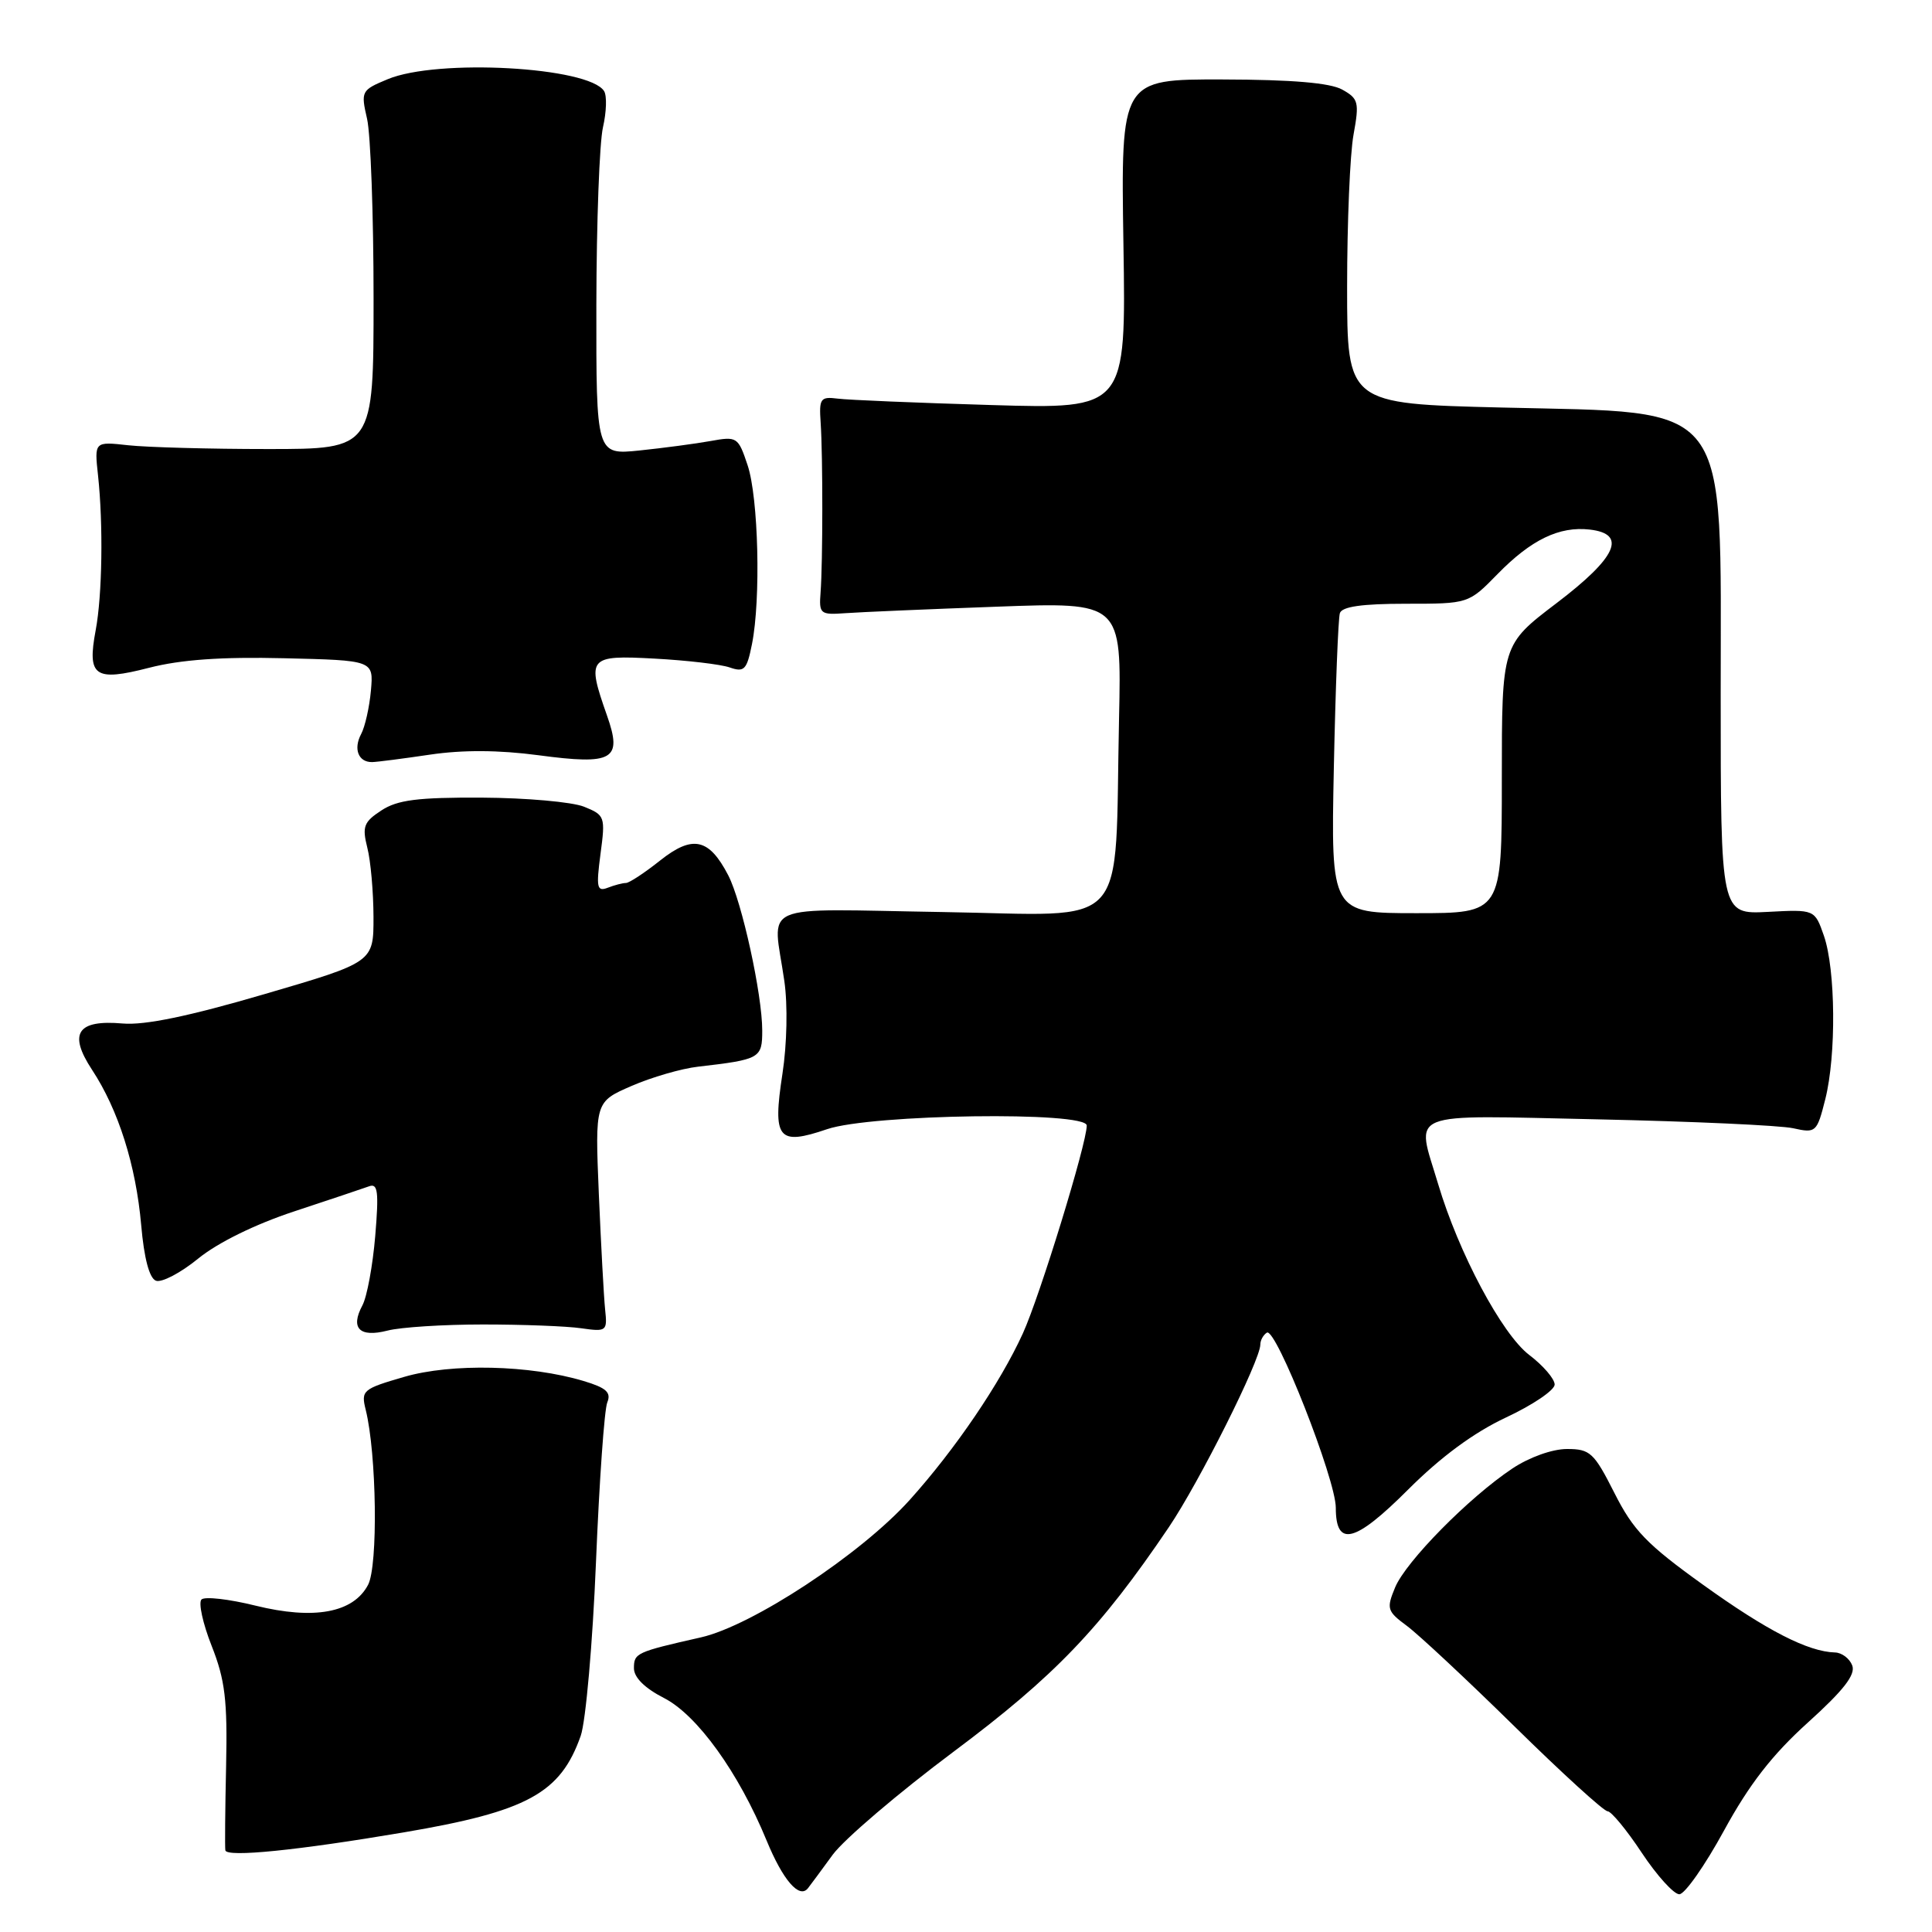 <?xml version="1.0" encoding="UTF-8" standalone="no"?>
<!DOCTYPE svg PUBLIC "-//W3C//DTD SVG 1.1//EN" "http://www.w3.org/Graphics/SVG/1.1/DTD/svg11.dtd" >
<svg xmlns="http://www.w3.org/2000/svg" xmlns:xlink="http://www.w3.org/1999/xlink" version="1.1" viewBox="0 0 256 256">
 <g >
 <path fill="currentColor"
d=" M 110.34 245.76 C 111.85 243.71 119.05 237.57 126.34 232.12 C 139.75 222.10 145.79 215.80 154.88 202.36 C 158.92 196.37 167.00 180.25 167.00 178.16 C 167.00 177.59 167.39 176.88 167.87 176.58 C 169.06 175.85 177.00 196.03 177.00 199.78 C 177.00 205.07 179.52 204.44 186.57 197.39 C 190.92 193.04 195.29 189.82 199.56 187.82 C 203.10 186.17 206.00 184.20 206.00 183.46 C 206.00 182.71 204.48 180.94 202.62 179.53 C 199.00 176.76 193.27 166.00 190.56 156.89 C 187.63 147.04 185.82 147.77 211.75 148.32 C 224.26 148.59 235.90 149.12 237.61 149.50 C 240.62 150.17 240.75 150.05 241.86 145.65 C 243.33 139.82 243.23 128.49 241.68 124.00 C 240.46 120.50 240.46 120.50 234.23 120.83 C 228.00 121.15 228.00 121.15 228.00 91.98 C 228.00 52.53 229.70 54.75 199.00 54.00 C 178.50 53.50 178.50 53.50 178.50 38.00 C 178.50 29.47 178.88 20.40 179.35 17.84 C 180.13 13.55 180.01 13.07 177.85 11.87 C 176.25 10.98 171.21 10.55 162.01 10.53 C 148.52 10.50 148.52 10.50 148.86 32.35 C 149.21 54.20 149.21 54.20 131.35 53.67 C 121.53 53.38 112.38 53.00 111.00 52.82 C 108.71 52.53 108.52 52.80 108.74 56.00 C 109.04 60.42 109.03 74.54 108.73 78.50 C 108.51 81.35 108.68 81.49 112.00 81.25 C 113.92 81.11 122.95 80.72 132.06 80.39 C 148.61 79.78 148.61 79.78 148.28 95.14 C 147.66 123.93 150.10 121.25 124.92 120.85 C 99.97 120.45 102.41 119.39 103.93 130.00 C 104.39 133.18 104.28 138.36 103.68 142.27 C 102.35 150.94 103.08 151.84 109.60 149.62 C 115.45 147.63 144.00 147.23 144.00 149.14 C 144.00 151.52 137.79 171.73 135.54 176.67 C 132.54 183.26 126.57 192.05 120.54 198.75 C 114.05 205.96 99.69 215.41 92.88 216.96 C 84.30 218.90 84.00 219.04 84.00 221.05 C 84.00 222.27 85.43 223.69 87.97 224.99 C 92.37 227.23 97.87 234.86 101.58 243.88 C 103.74 249.13 105.91 251.64 107.05 250.21 C 107.36 249.82 108.84 247.82 110.34 245.76 Z  M 228.44 242.56 C 231.78 236.44 234.82 232.52 239.56 228.24 C 244.29 223.97 245.90 221.90 245.43 220.68 C 245.08 219.76 244.05 218.98 243.14 218.96 C 239.57 218.86 234.11 216.06 225.68 210.00 C 218.21 204.64 216.41 202.77 213.92 197.83 C 211.21 192.47 210.70 192.00 207.63 192.00 C 205.69 192.00 202.64 193.09 200.39 194.59 C 194.63 198.43 186.29 206.90 184.86 210.34 C 183.69 213.16 183.80 213.50 186.41 215.43 C 187.95 216.57 194.37 222.56 200.67 228.75 C 206.96 234.94 212.52 240.00 213.01 240.00 C 213.49 240.00 215.54 242.47 217.54 245.50 C 219.55 248.53 221.79 251.00 222.52 251.00 C 223.24 251.00 225.91 247.20 228.44 242.56 Z  M 53.50 242.80 C 69.88 240.02 74.27 237.62 76.95 230.00 C 77.62 228.07 78.53 217.72 78.97 207.00 C 79.41 196.28 80.08 186.74 80.47 185.82 C 81.01 184.50 80.33 183.89 77.33 182.99 C 70.24 180.86 59.82 180.62 53.57 182.44 C 48.05 184.04 47.82 184.24 48.46 186.81 C 49.91 192.66 50.11 207.46 48.77 210.00 C 46.81 213.72 41.60 214.67 33.83 212.75 C 30.35 211.89 27.14 211.52 26.70 211.94 C 26.27 212.35 26.87 215.12 28.05 218.10 C 29.82 222.59 30.15 225.26 29.96 234.00 C 29.83 239.78 29.79 244.80 29.86 245.18 C 30.06 246.13 39.41 245.19 53.50 242.80 Z  M 64.00 175.50 C 69.22 175.50 75.08 175.72 77.00 176.00 C 80.38 176.48 80.49 176.40 80.18 173.50 C 80.01 171.85 79.64 164.99 79.35 158.25 C 78.84 146.00 78.84 146.00 83.67 143.90 C 86.33 142.74 90.30 141.59 92.50 141.34 C 100.72 140.39 101.00 140.23 101.00 136.55 C 101.00 131.77 98.31 119.50 96.50 115.99 C 93.95 111.07 91.78 110.60 87.47 114.02 C 85.41 115.66 83.37 117.00 82.94 117.00 C 82.51 117.00 81.43 117.28 80.53 117.63 C 79.10 118.18 78.98 117.62 79.57 113.15 C 80.23 108.21 80.16 108.01 77.38 106.89 C 75.79 106.26 69.71 105.72 63.85 105.69 C 55.34 105.65 52.66 105.99 50.53 107.39 C 48.20 108.91 47.97 109.53 48.67 112.32 C 49.12 114.07 49.48 118.20 49.49 121.50 C 49.50 127.50 49.50 127.50 35.00 131.74 C 25.03 134.66 19.18 135.87 16.27 135.62 C 10.23 135.09 9.02 136.92 12.20 141.76 C 15.69 147.06 18.01 154.40 18.71 162.34 C 19.09 166.73 19.79 169.37 20.66 169.70 C 21.41 169.99 23.93 168.67 26.26 166.77 C 28.85 164.66 33.81 162.22 39.00 160.51 C 43.67 158.97 48.13 157.47 48.91 157.19 C 50.07 156.76 50.21 157.91 49.72 163.78 C 49.39 167.70 48.63 171.83 48.02 172.97 C 46.39 176.01 47.64 177.26 51.35 176.31 C 53.08 175.86 58.77 175.50 64.00 175.50 Z  M 57.00 99.99 C 61.32 99.35 66.13 99.38 71.33 100.07 C 81.27 101.40 82.50 100.68 80.43 94.81 C 77.71 87.08 77.95 86.79 86.75 87.27 C 91.01 87.50 95.48 88.02 96.69 88.44 C 98.62 89.11 98.96 88.76 99.64 85.35 C 100.83 79.42 100.50 65.94 99.06 61.64 C 97.81 57.89 97.66 57.80 94.14 58.44 C 92.14 58.80 87.91 59.36 84.75 59.69 C 79.00 60.28 79.00 60.28 79.02 40.39 C 79.04 29.45 79.43 18.86 79.90 16.85 C 80.36 14.84 80.43 12.70 80.05 12.08 C 78.06 8.86 57.94 7.74 51.36 10.50 C 47.87 11.95 47.80 12.09 48.64 15.75 C 49.11 17.81 49.50 28.50 49.50 39.50 C 49.50 59.50 49.50 59.50 35.50 59.50 C 27.80 59.50 19.48 59.27 17.00 59.00 C 12.50 58.50 12.50 58.50 12.99 63.00 C 13.69 69.50 13.55 78.88 12.68 83.50 C 11.53 89.63 12.53 90.34 19.73 88.49 C 23.97 87.40 29.37 87.02 37.65 87.22 C 49.50 87.50 49.50 87.50 49.15 91.50 C 48.95 93.70 48.37 96.30 47.85 97.27 C 46.80 99.25 47.49 101.01 49.31 100.98 C 49.96 100.97 53.42 100.52 57.00 99.99 Z  M 176.74 101.75 C 176.96 91.16 177.32 81.94 177.54 81.25 C 177.81 80.38 180.48 80.00 186.27 80.00 C 194.59 80.00 194.59 80.00 198.44 76.06 C 202.89 71.51 206.61 69.71 210.64 70.17 C 215.64 70.74 214.24 73.85 206.25 79.92 C 199.00 85.43 199.00 85.43 199.00 103.21 C 199.00 121.00 199.00 121.00 187.68 121.00 C 176.35 121.00 176.35 121.00 176.74 101.75 Z "/>
</g>
</svg>